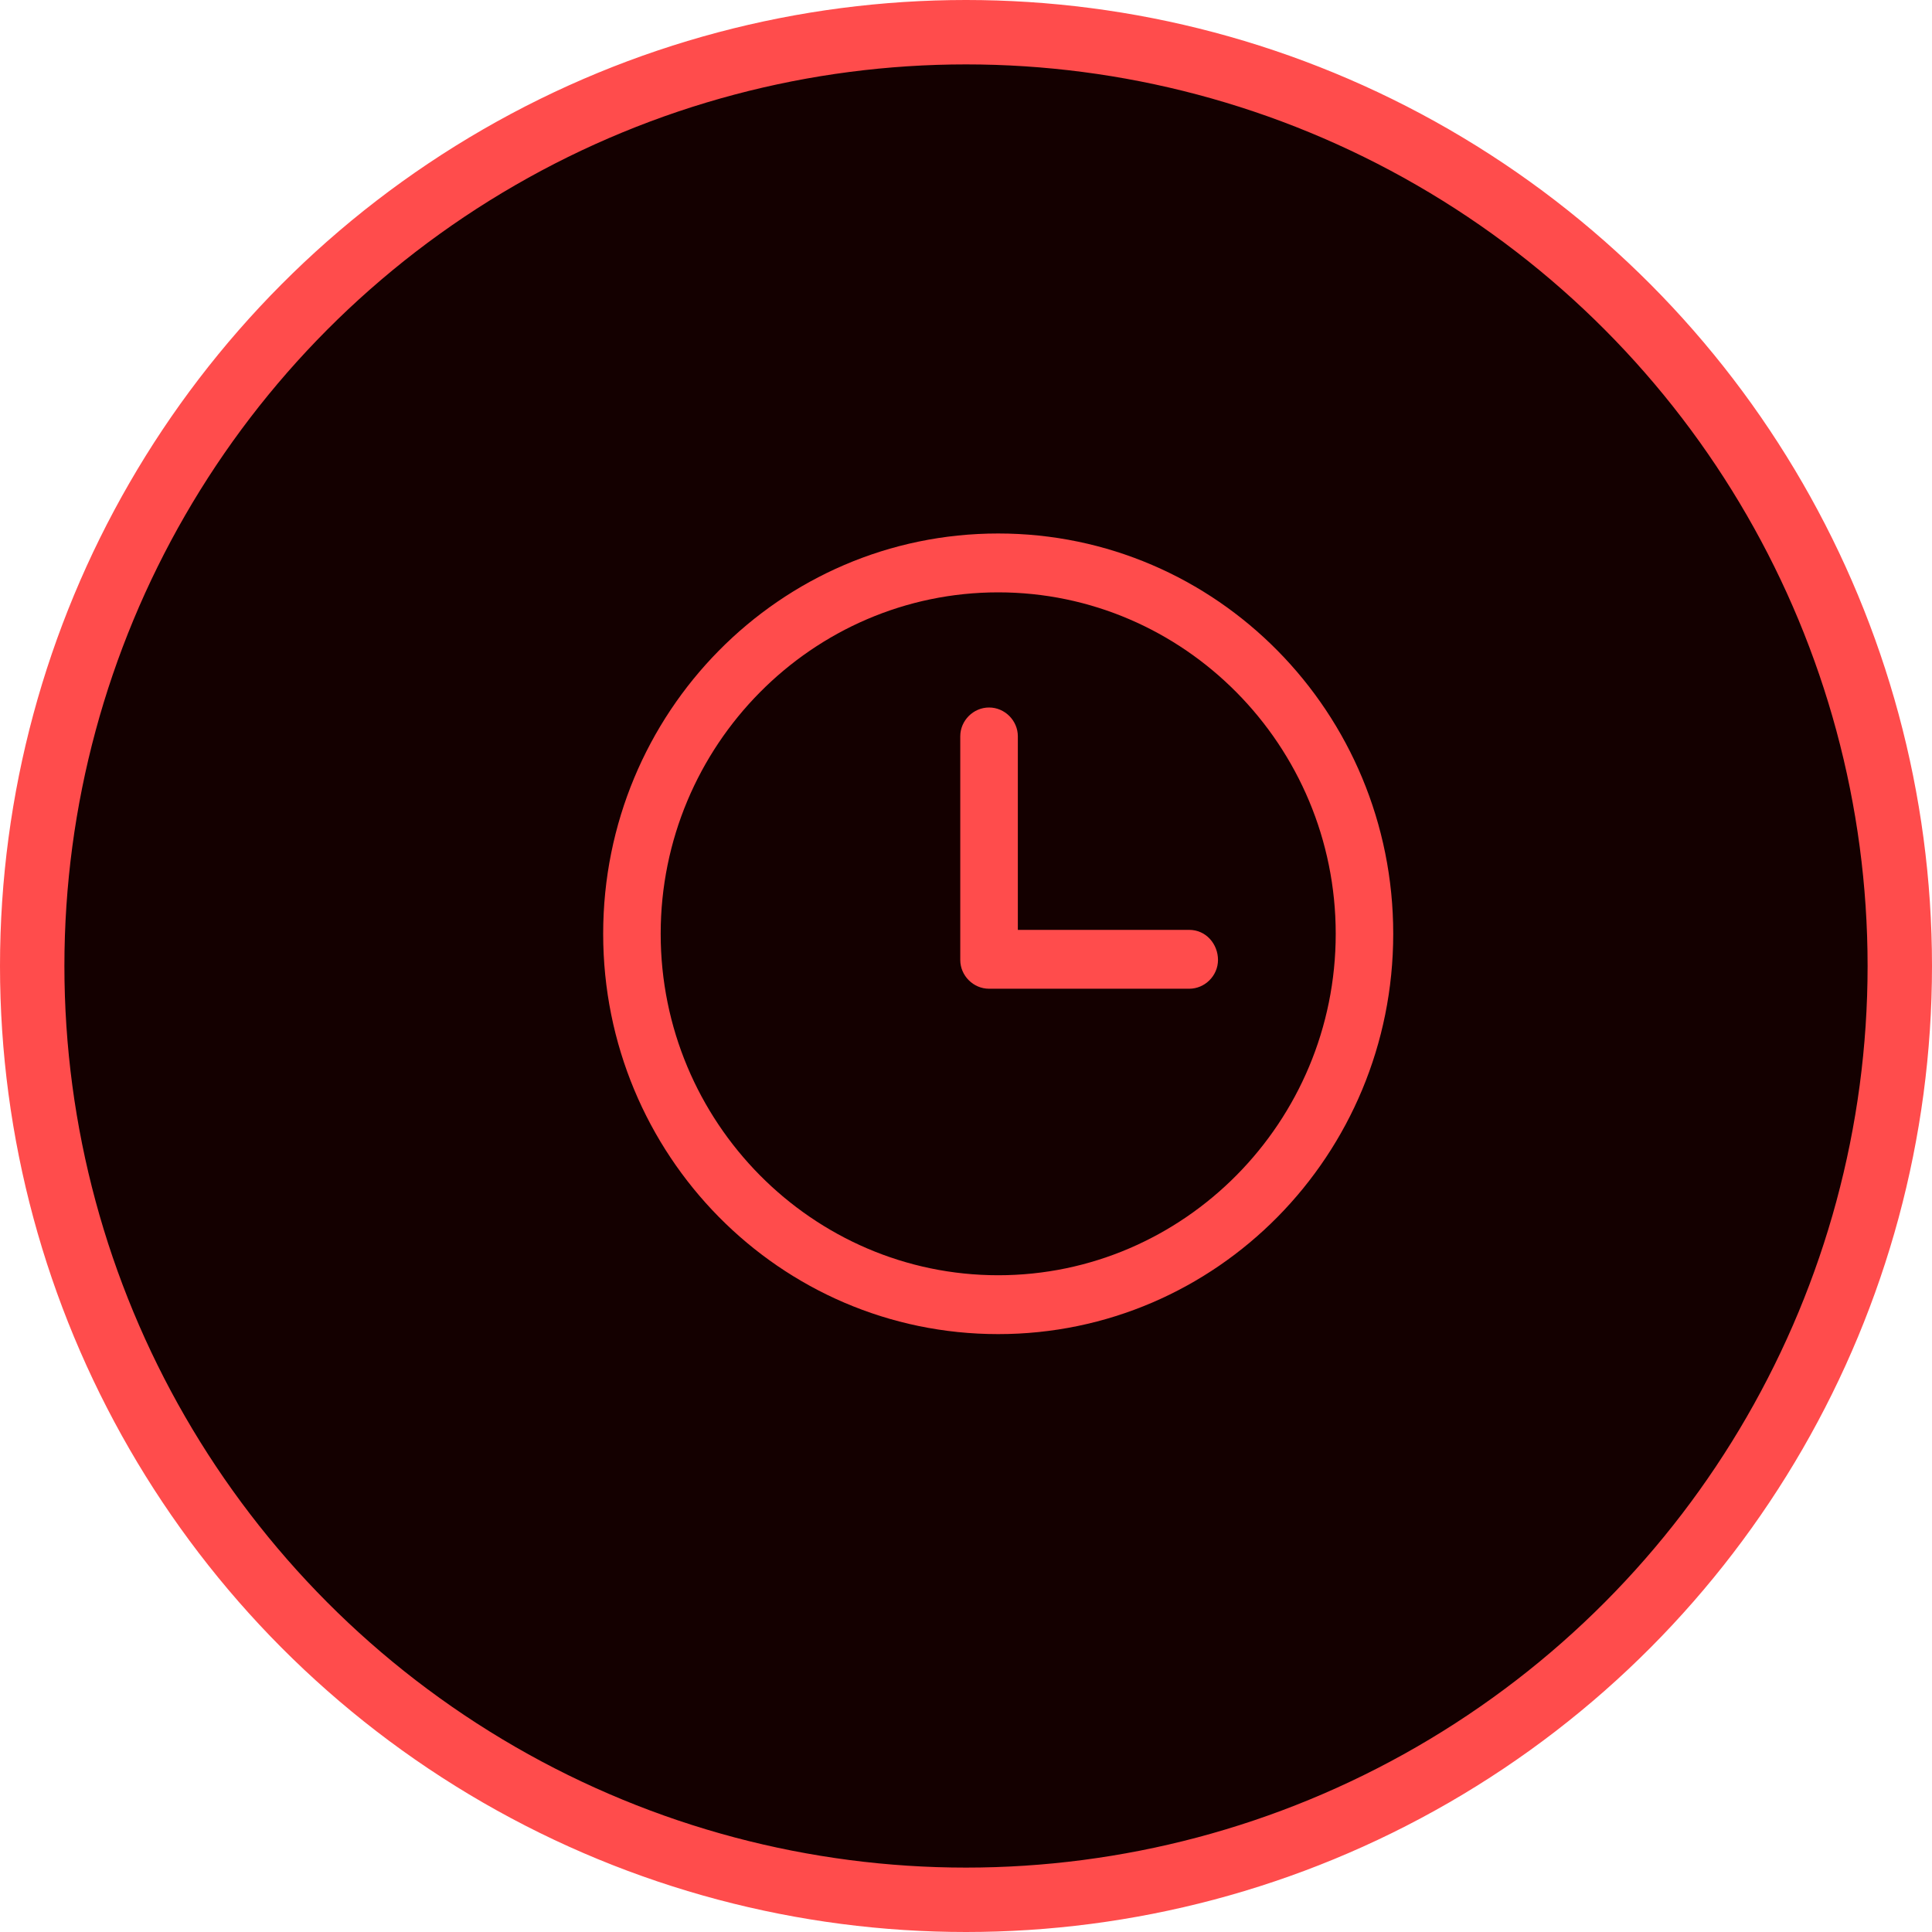 <svg width="30" height="30" viewBox="0 0 30 30" fill="none" xmlns="http://www.w3.org/2000/svg">
<circle cx="15" cy="15" r="14.5" fill="#140000" stroke="#FF4C4C"/>
<g clip-path="url(#clip0_13_4381)">
<path d="M18.466 14.439H15.805V11.433C15.805 11.189 15.602 10.986 15.358 10.986C15.114 10.986 14.911 11.189 14.911 11.433V14.906C14.911 15.15 15.114 15.353 15.358 15.353H18.466C18.71 15.353 18.913 15.15 18.913 14.906C18.913 14.662 18.73 14.439 18.466 14.439Z" fill="#FF4C4C"/>
<path d="M15.5 8.284C12.108 8.284 9.366 11.067 9.366 14.5C9.366 17.933 12.108 20.716 15.5 20.716C18.892 20.716 21.634 17.933 21.634 14.5C21.634 11.067 18.892 8.284 15.5 8.284ZM15.5 19.802C12.616 19.802 10.259 17.425 10.259 14.5C10.259 11.575 12.616 9.198 15.5 9.198C18.384 9.198 20.741 11.575 20.741 14.5C20.741 17.425 18.384 19.802 15.5 19.802Z" fill="#FF4C4C"/>
</g>
<defs>
<clipPath id="clip0_13_4381">
<rect width="13" height="13" fill="white" transform="translate(9 8)"/>
</clipPath>
</defs>
</svg>
